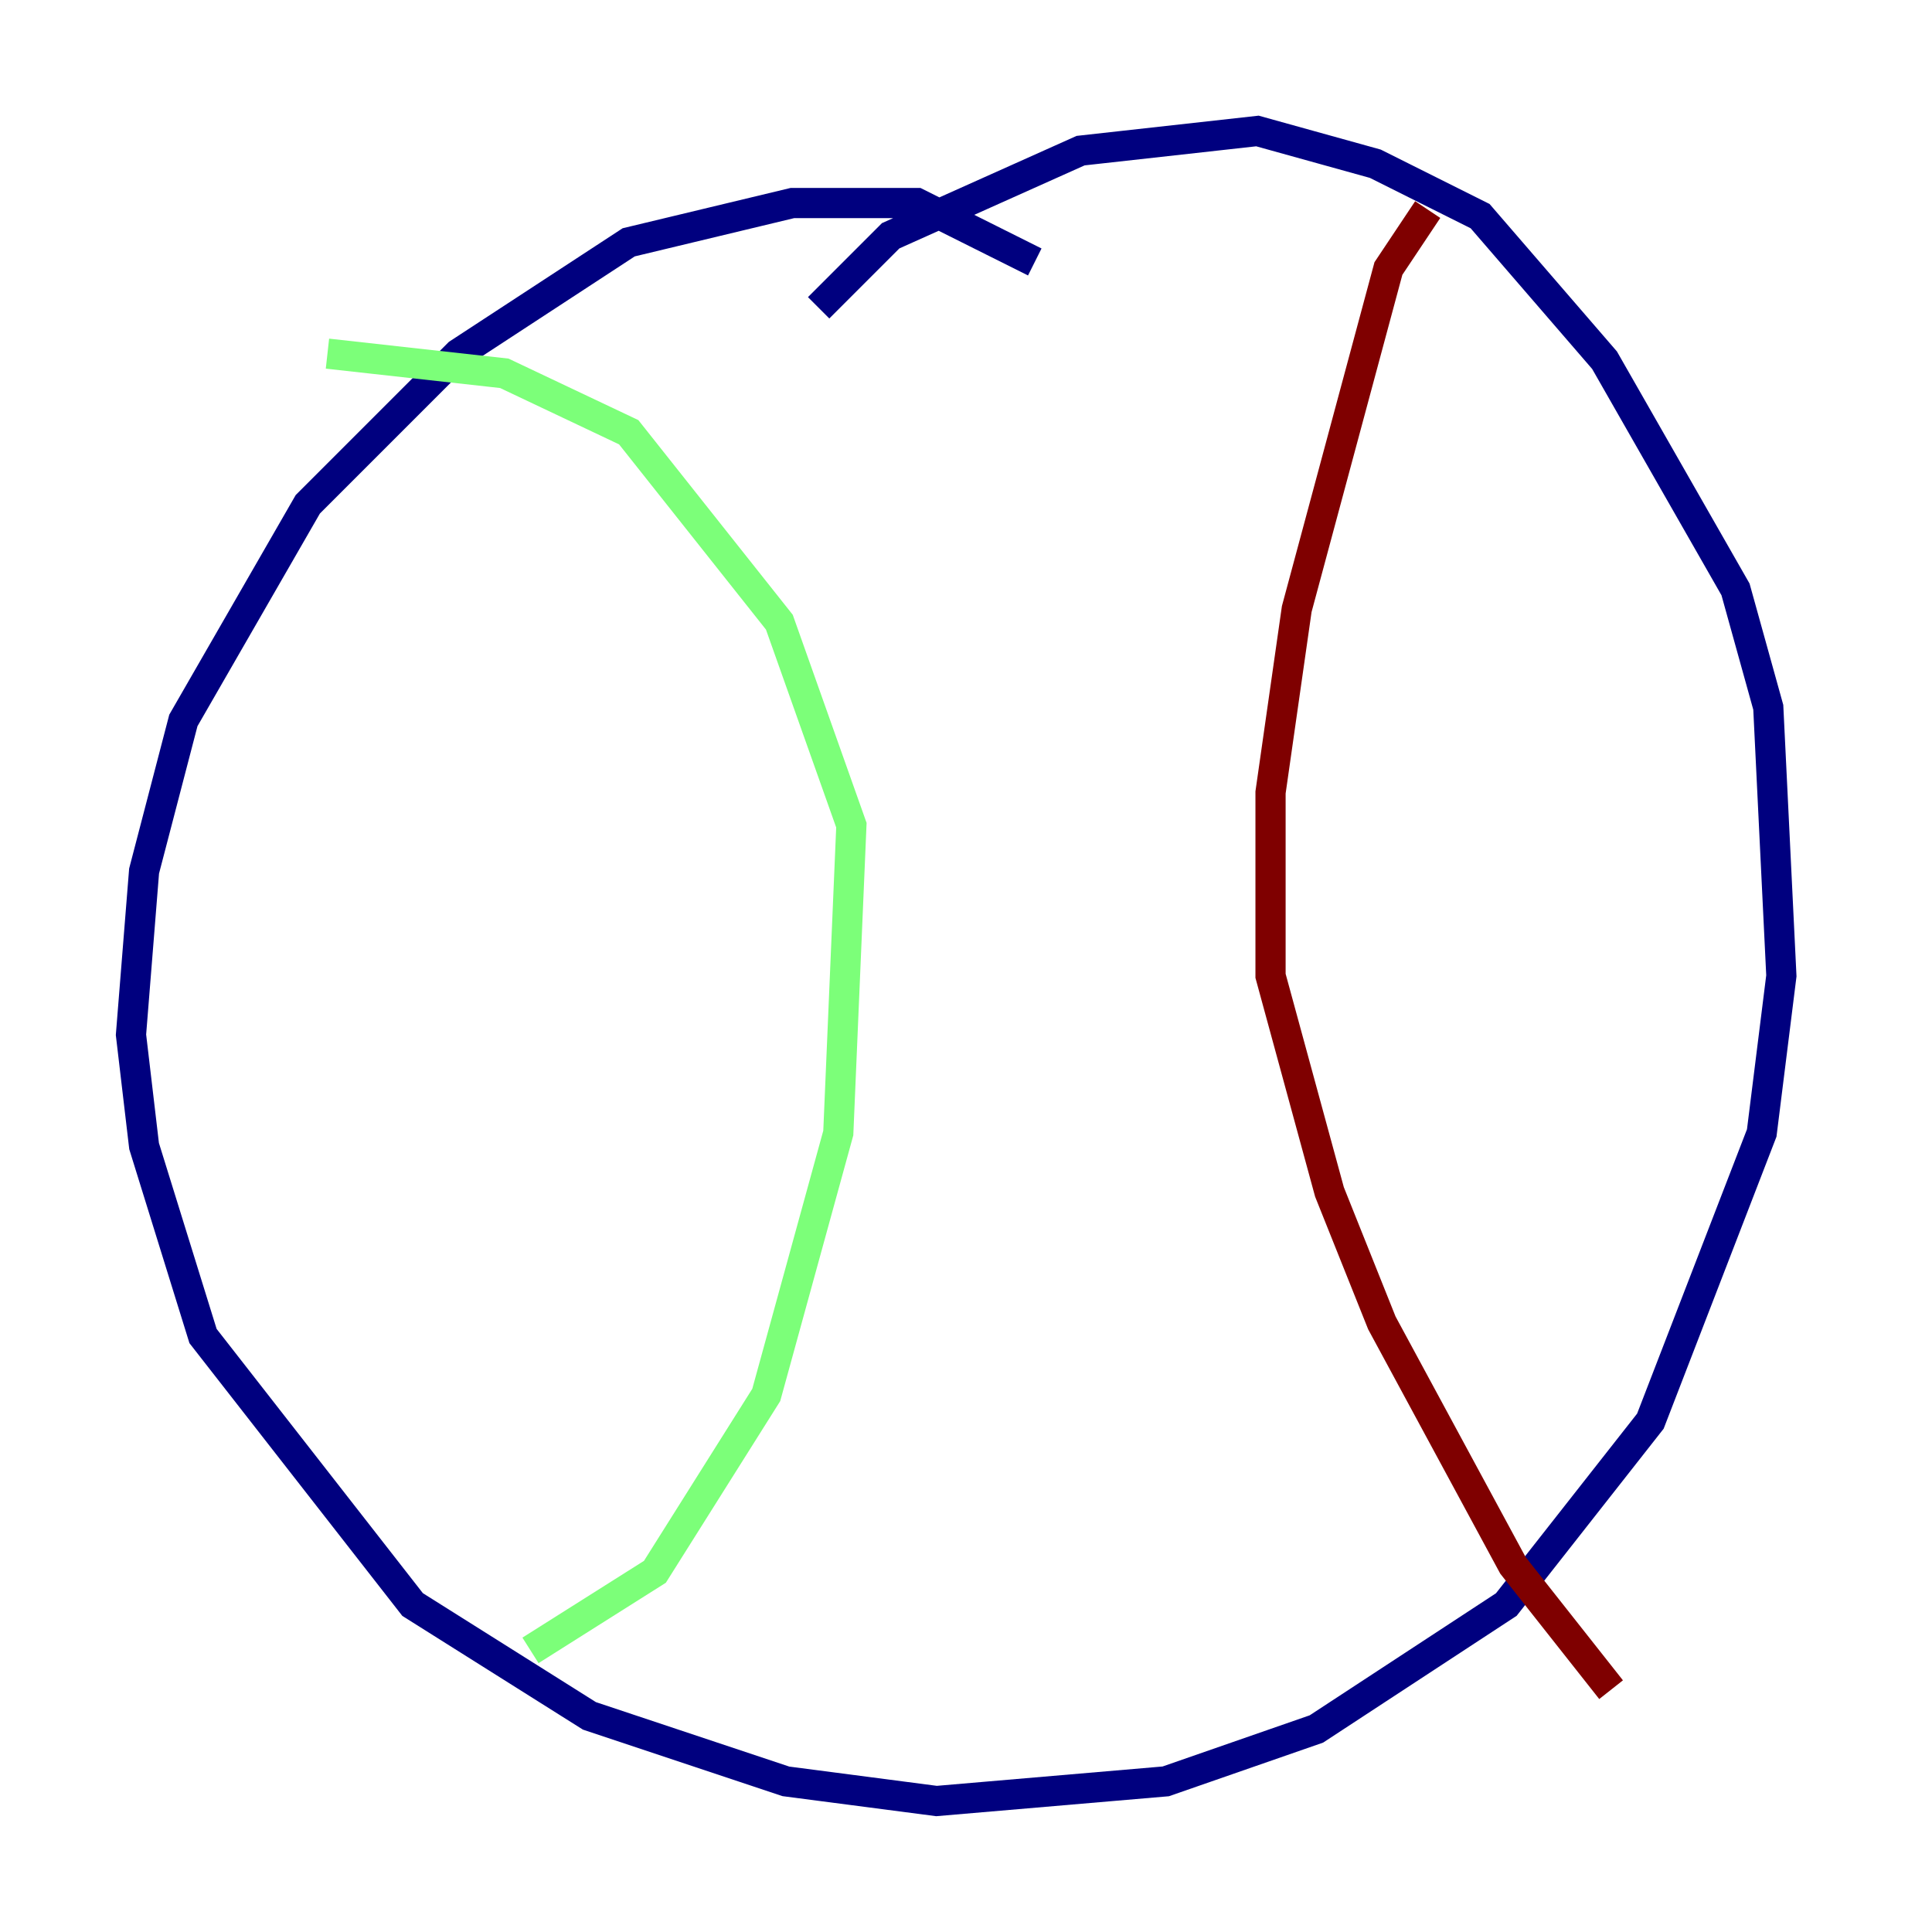 <?xml version="1.0" encoding="utf-8" ?>
<svg baseProfile="tiny" height="128" version="1.2" viewBox="0,0,128,128" width="128" xmlns="http://www.w3.org/2000/svg" xmlns:ev="http://www.w3.org/2001/xml-events" xmlns:xlink="http://www.w3.org/1999/xlink"><defs /><polyline fill="none" points="68.556,17.356 60.746,13.451 52.502,13.451 41.654,16.054 30.373,23.43 20.393,33.41 12.149,47.729 9.546,57.709 8.678,68.556 9.546,75.932 13.451,88.515 27.336,106.305 39.051,113.681 52.068,118.02 62.047,119.322 77.234,118.02 87.214,114.549 99.797,106.305 109.342,94.156 116.719,75.064 118.02,64.651 117.153,46.861 114.983,39.051 106.305,23.864 98.061,14.319 91.119,10.848 83.308,8.678 71.593,9.98 59.01,15.62 54.237,20.393" stroke="#00007f" stroke-width="2" /><polyline fill="none" points="21.695,23.43 33.41,24.732 41.654,28.637 51.634,41.22 56.407,54.671 55.539,75.064 50.766,92.42 43.39,104.136 35.146,109.342" stroke="#7cff79" stroke-width="2" /><polyline fill="none" points="94.59,13.885 91.986,17.79 85.912,40.352 84.176,52.502 84.176,64.651 88.081,78.969 91.552,87.647 100.231,103.702 106.739,111.946" stroke="#7f0000" stroke-width="2" /></svg>
